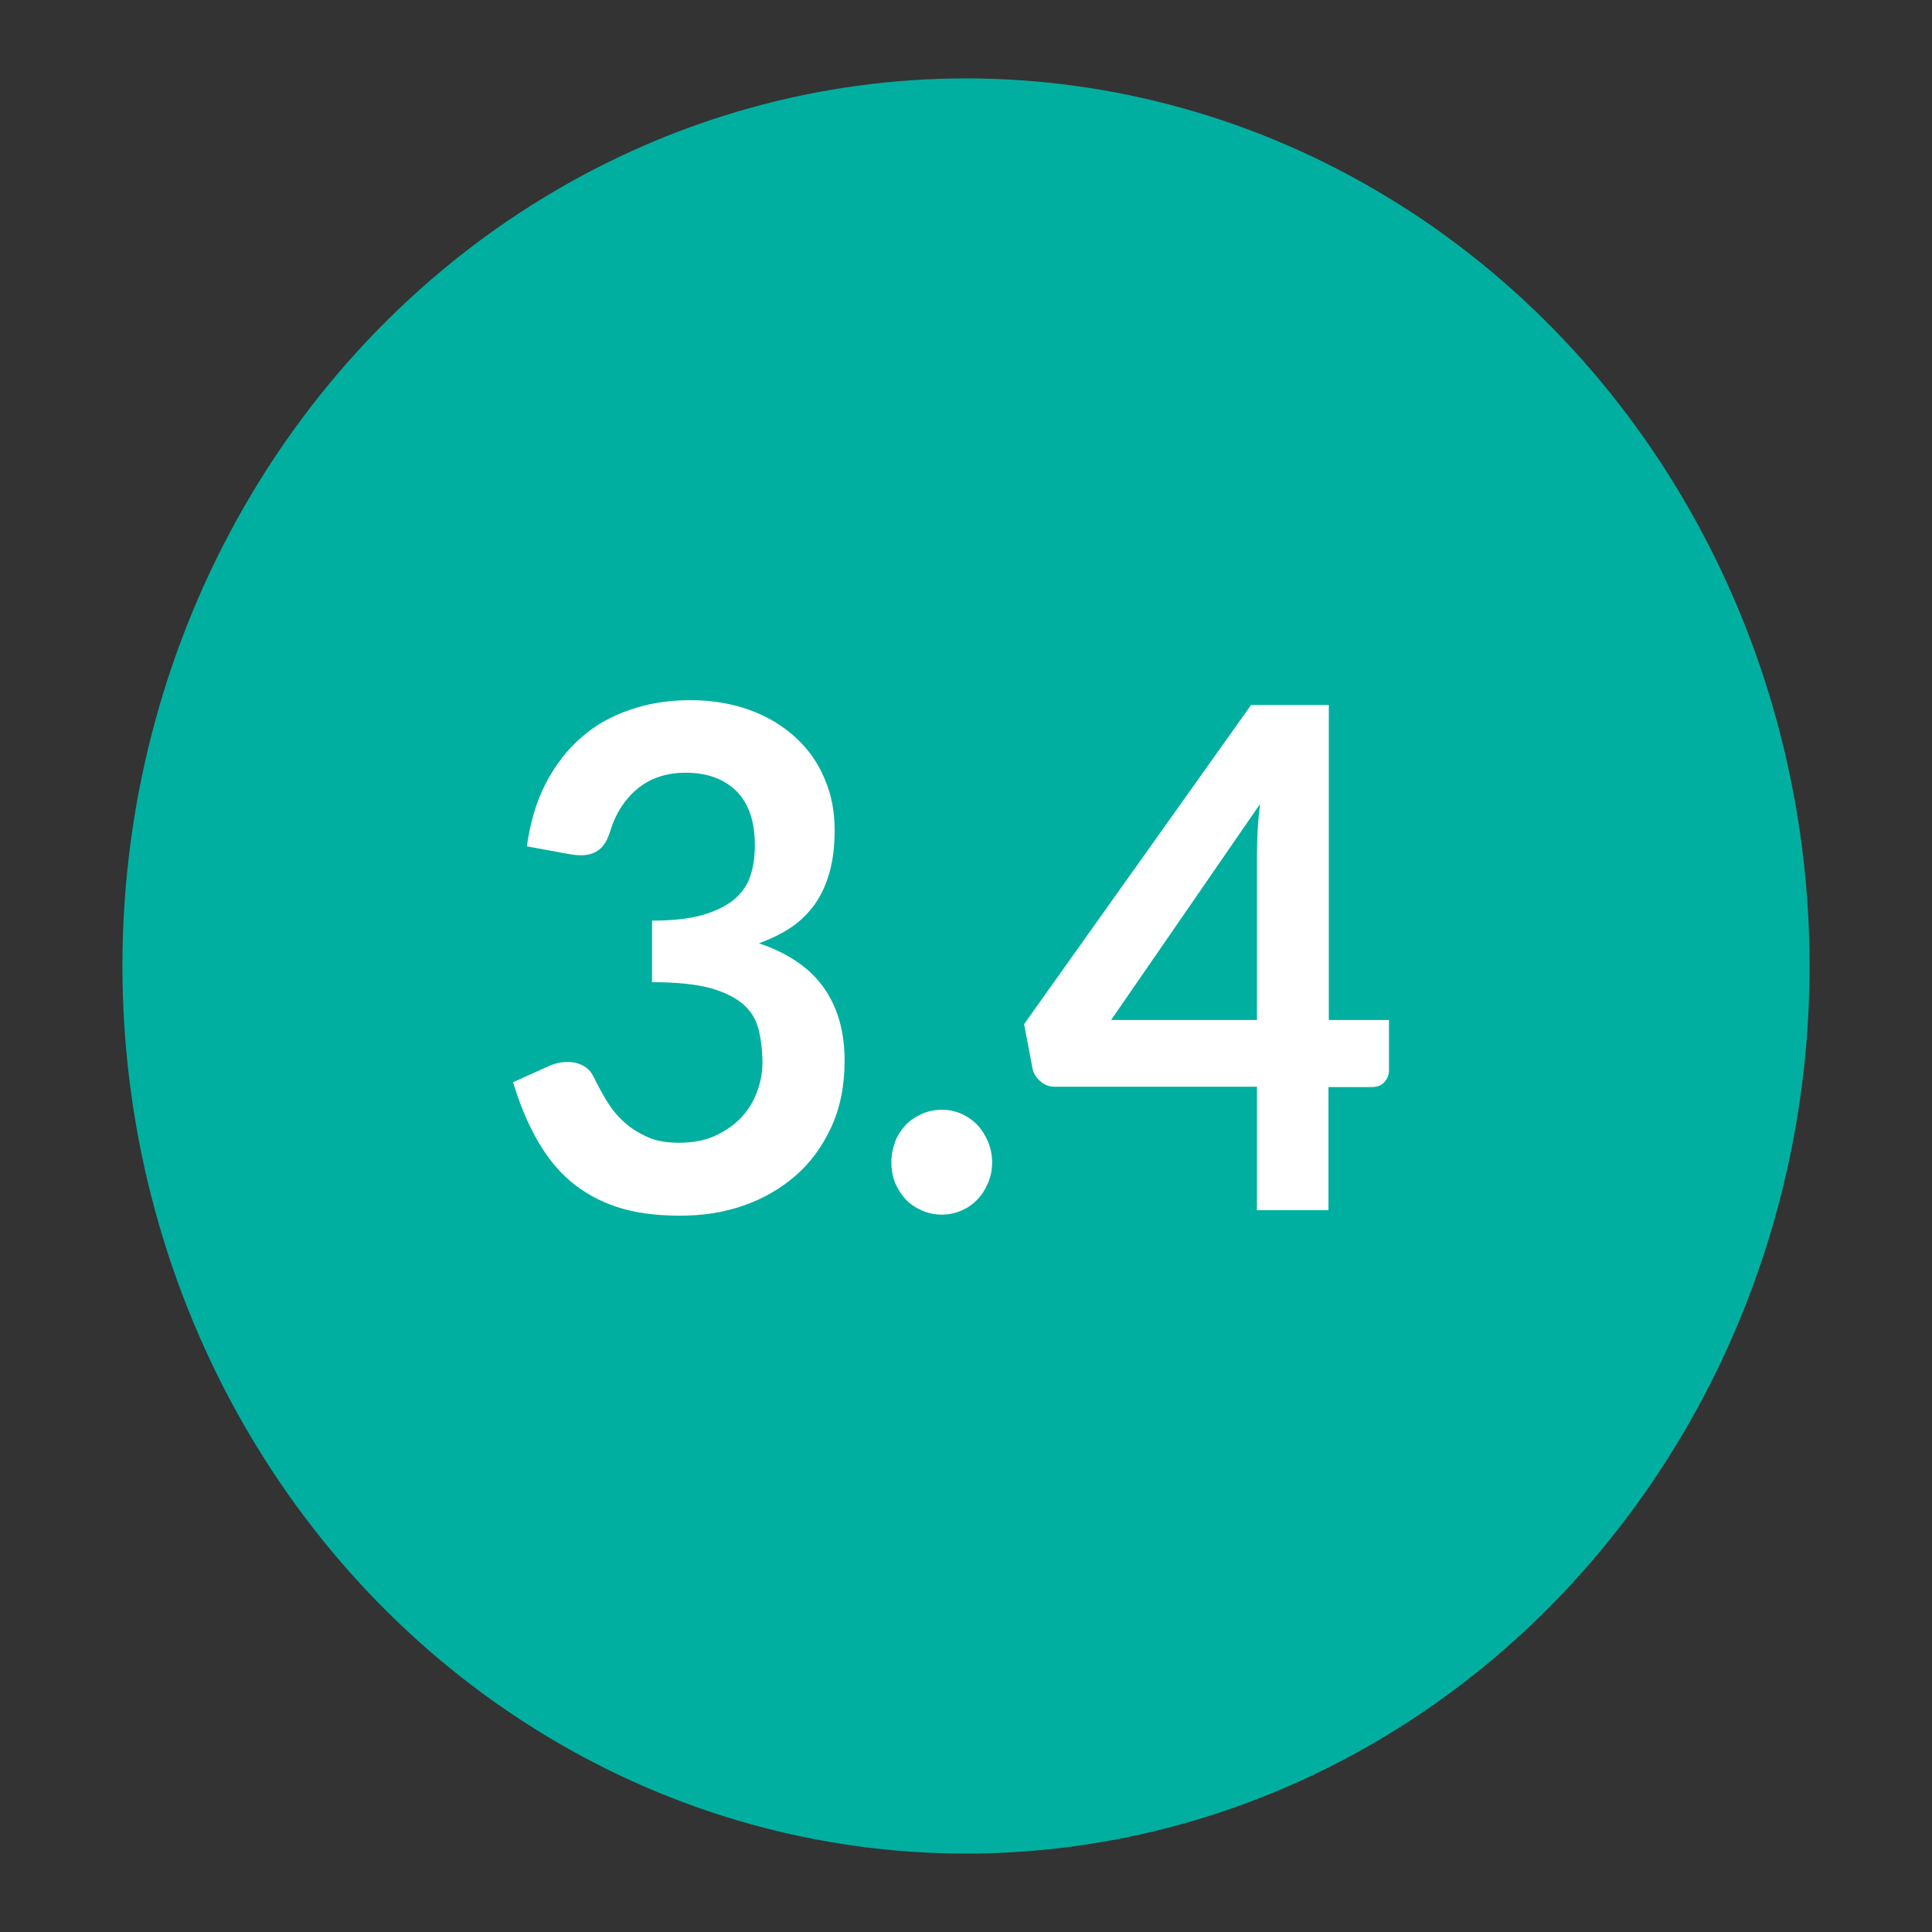 <svg enable-background="new 0 0 56.18 56.18" viewBox="0 0 56.18 56.18" xmlns="http://www.w3.org/2000/svg"><rect x="0" y="0" width="56.18" height="56.18" fill="#333333" stroke="none"/><ellipse cx="28.09" cy="28.09" fill="#01afa0" rx="24.53" ry="25.81"/><g fill="#fff"><path d="m20.07 20.36c.64 0 1.22.1 1.74.29s.96.46 1.33.8.65.74.84 1.2c.2.46.29.96.29 1.49 0 .47-.05.88-.15 1.23-.1.36-.24.66-.43.93-.19.26-.42.49-.69.67s-.58.33-.93.46c.83.28 1.46.7 1.87 1.27s.62 1.28.62 2.14c0 .73-.13 1.38-.39 1.94s-.6 1.03-1.04 1.41-.94.67-1.52.87-1.18.29-1.83.29c-.7 0-1.31-.08-1.83-.25s-.97-.42-1.36-.75-.71-.74-.98-1.22-.5-1.03-.69-1.66l1.04-.47c.18-.08.36-.12.55-.12.17 0 .32.04.45.11s.23.18.3.32c.12.24.24.47.38.7s.3.43.5.61c.19.18.42.32.68.44s.57.17.93.17c.4 0 .76-.07 1.06-.21s.55-.32.76-.54c.2-.22.35-.47.45-.75.1-.27.15-.55.15-.83 0-.35-.04-.67-.11-.96s-.22-.53-.44-.73c-.23-.2-.55-.36-.97-.48-.42-.11-.98-.17-1.69-.17v-1.79c.58 0 1.07-.05 1.46-.16.38-.11.69-.26.92-.45s.39-.42.48-.69.13-.57.13-.89c0-.7-.18-1.22-.54-1.58-.36-.35-.85-.53-1.47-.53-.57 0-1.03.16-1.41.47-.37.31-.63.72-.78 1.21-.08.26-.18.44-.32.55s-.31.17-.53.17c-.1 0-.21-.01-.33-.03l-1.25-.23c.1-.7.28-1.32.56-1.85s.62-.97 1.04-1.33c.41-.36.89-.62 1.43-.8.52-.18 1.1-.27 1.72-.27z"/><path d="m25.92 33.8c0-.21.04-.41.11-.6s.18-.35.31-.49.29-.24.47-.32.37-.12.58-.12c.2 0 .39.04.57.12s.33.19.46.32c.13.14.23.3.31.49s.12.39.12.6c0 .22-.04.42-.12.6-.08.19-.18.35-.31.48-.13.14-.28.24-.46.32s-.37.12-.57.12c-.21 0-.4-.04-.58-.12s-.34-.18-.47-.32-.23-.3-.31-.48c-.07-.18-.11-.38-.11-.6z"/><path d="m38.64 29.66h1.75v1.45c0 .14-.04.25-.13.35-.08.1-.21.15-.37.15h-1.26v3.58h-2.08v-3.59h-5.88c-.16 0-.3-.05-.42-.16-.12-.1-.2-.23-.23-.39l-.24-1.27 6.6-9.28h2.26zm-2.09-4.8c0-.22.01-.45.02-.7s.04-.51.07-.78l-4.33 6.28h4.24z"/></g></svg>